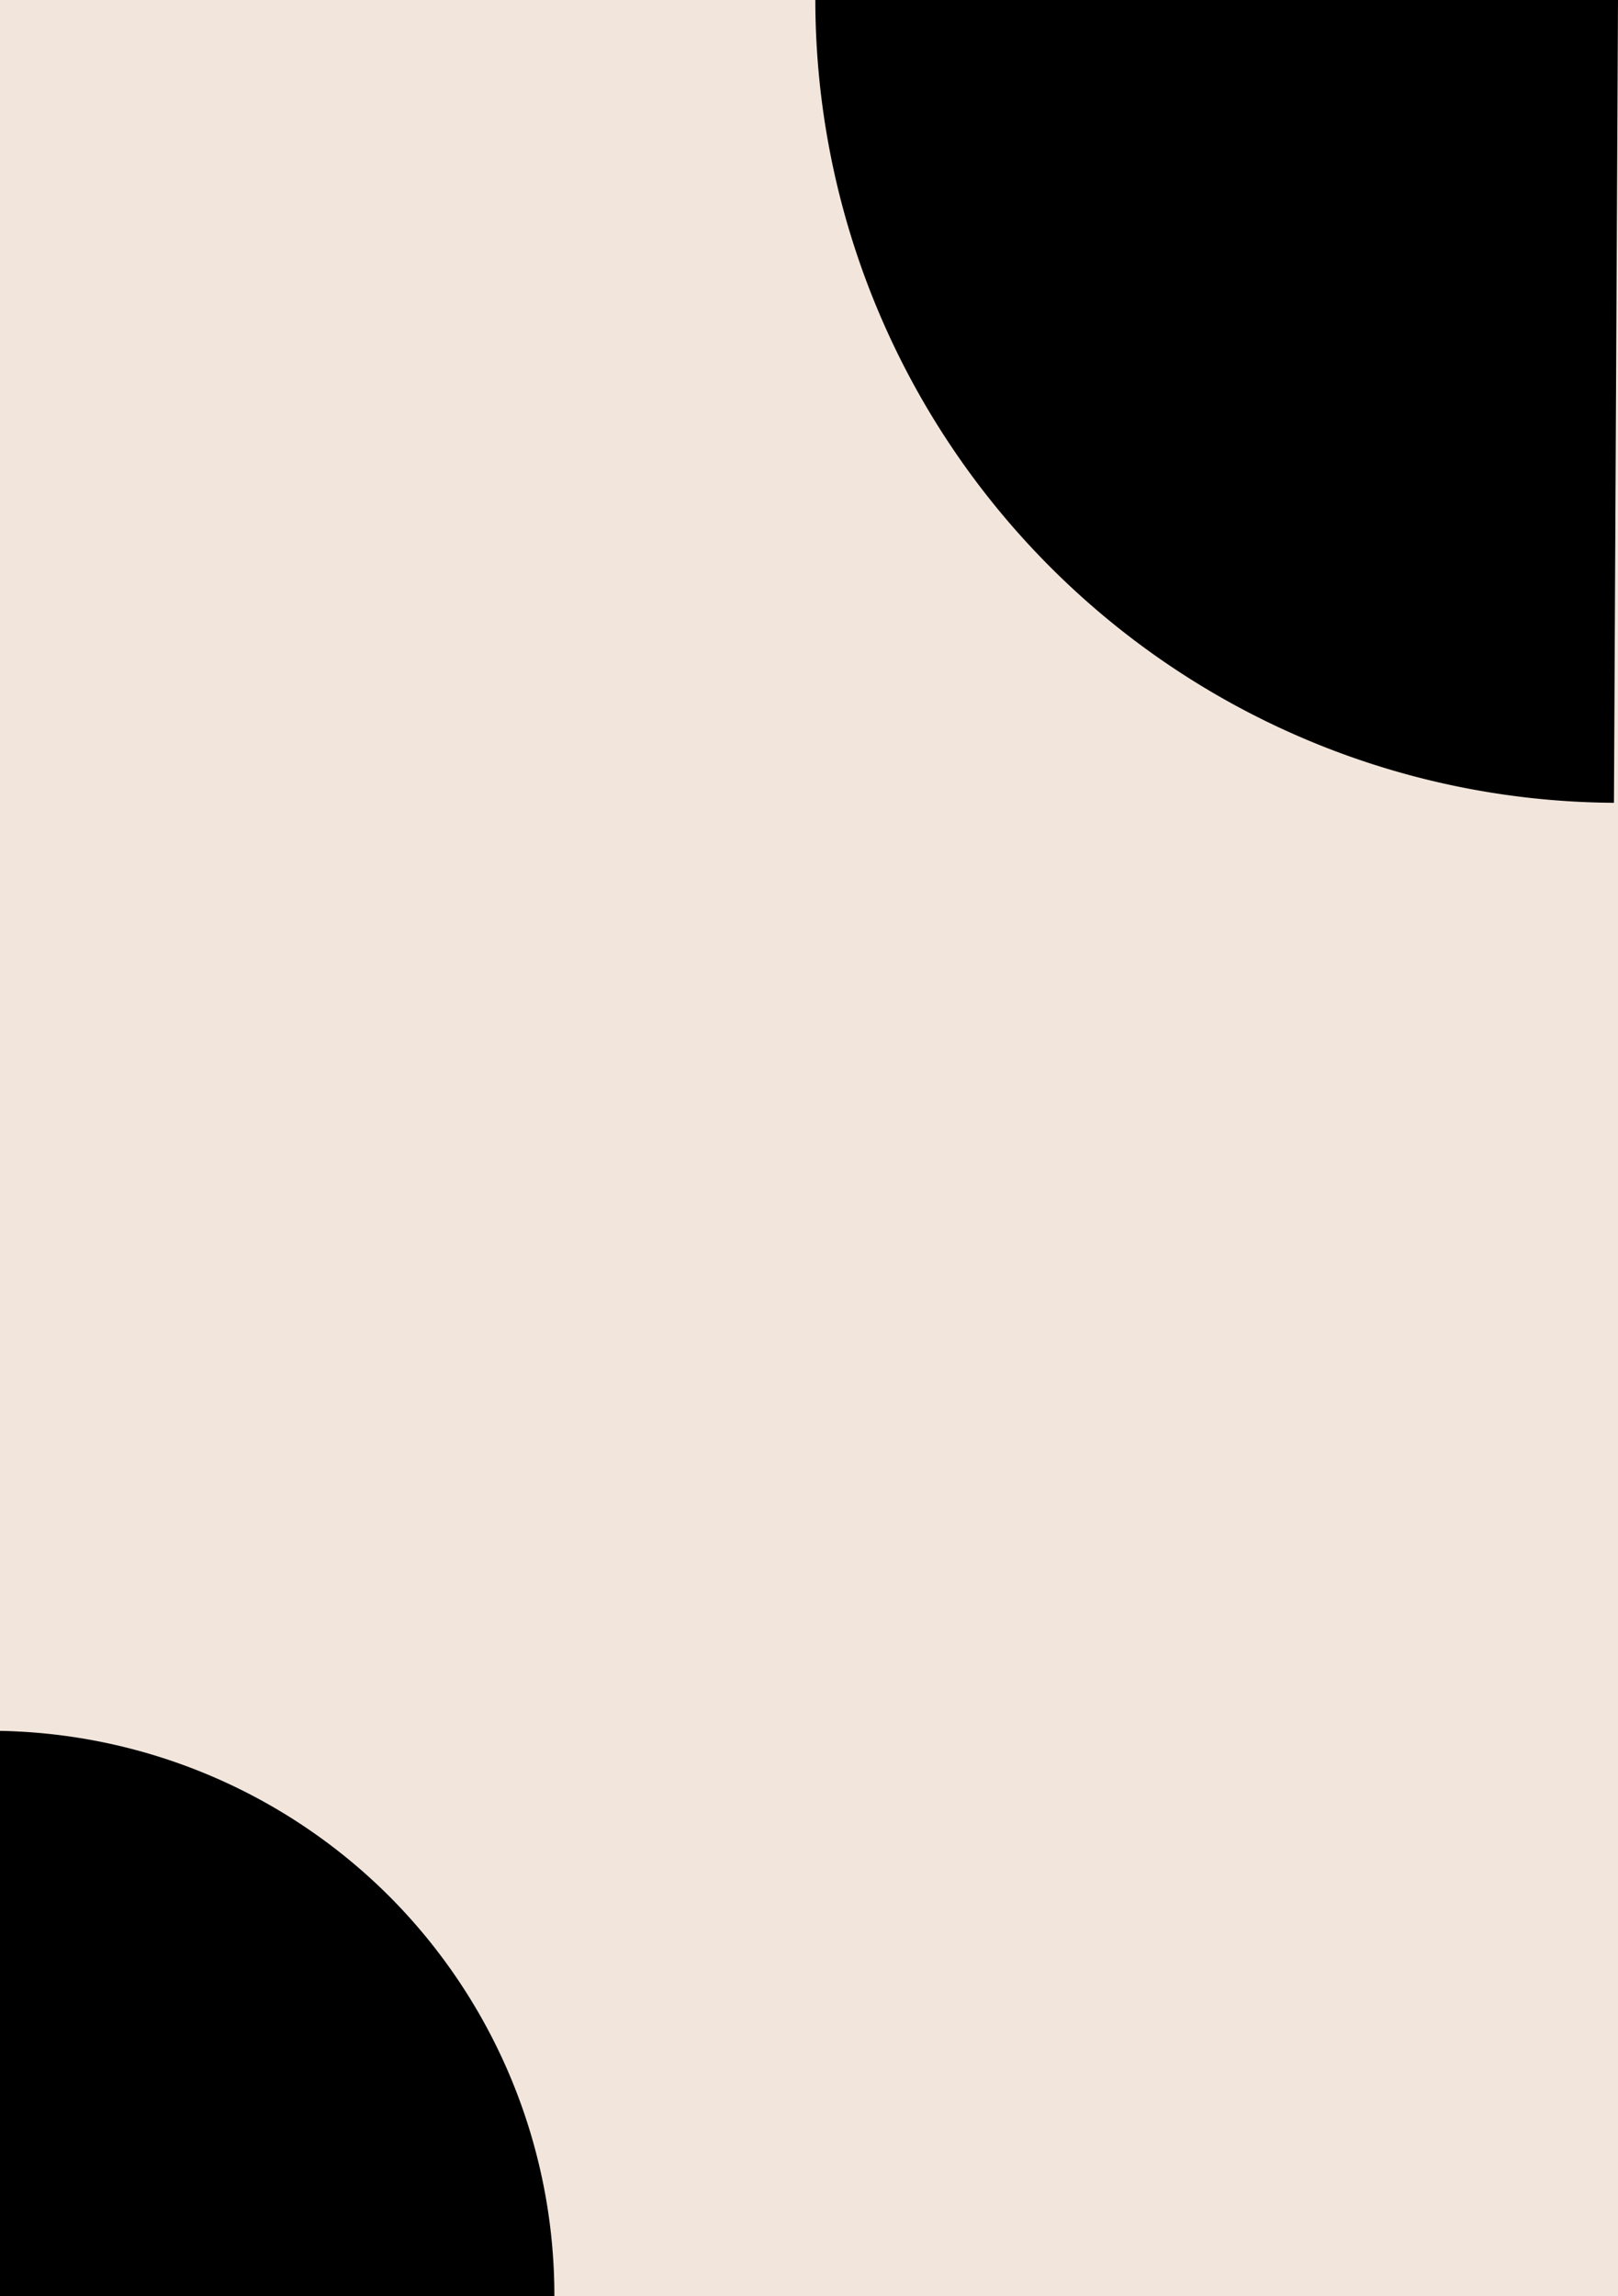 <svg id="레이어_1" data-name="레이어 1" xmlns="http://www.w3.org/2000/svg" viewBox="0 0 148 210"><defs><style>.cls-1{fill:#f2e6dc;}.cls-2{fill:"content";}</style></defs><g id="_4번" data-name="4번"><rect class="cls-1" width="148" height="210"/><path class="cls-2" d="M-.95,210l.26-51.71a51.72,51.72,0,0,1,36.4,15.24,51.71,51.71,0,0,1,15,36.47Z"/><path class="cls-2" d="M148,0l-.37,73.42A73.44,73.44,0,0,1,96,51.79,73.45,73.45,0,0,1,74.58,0Z"/></g></svg>
